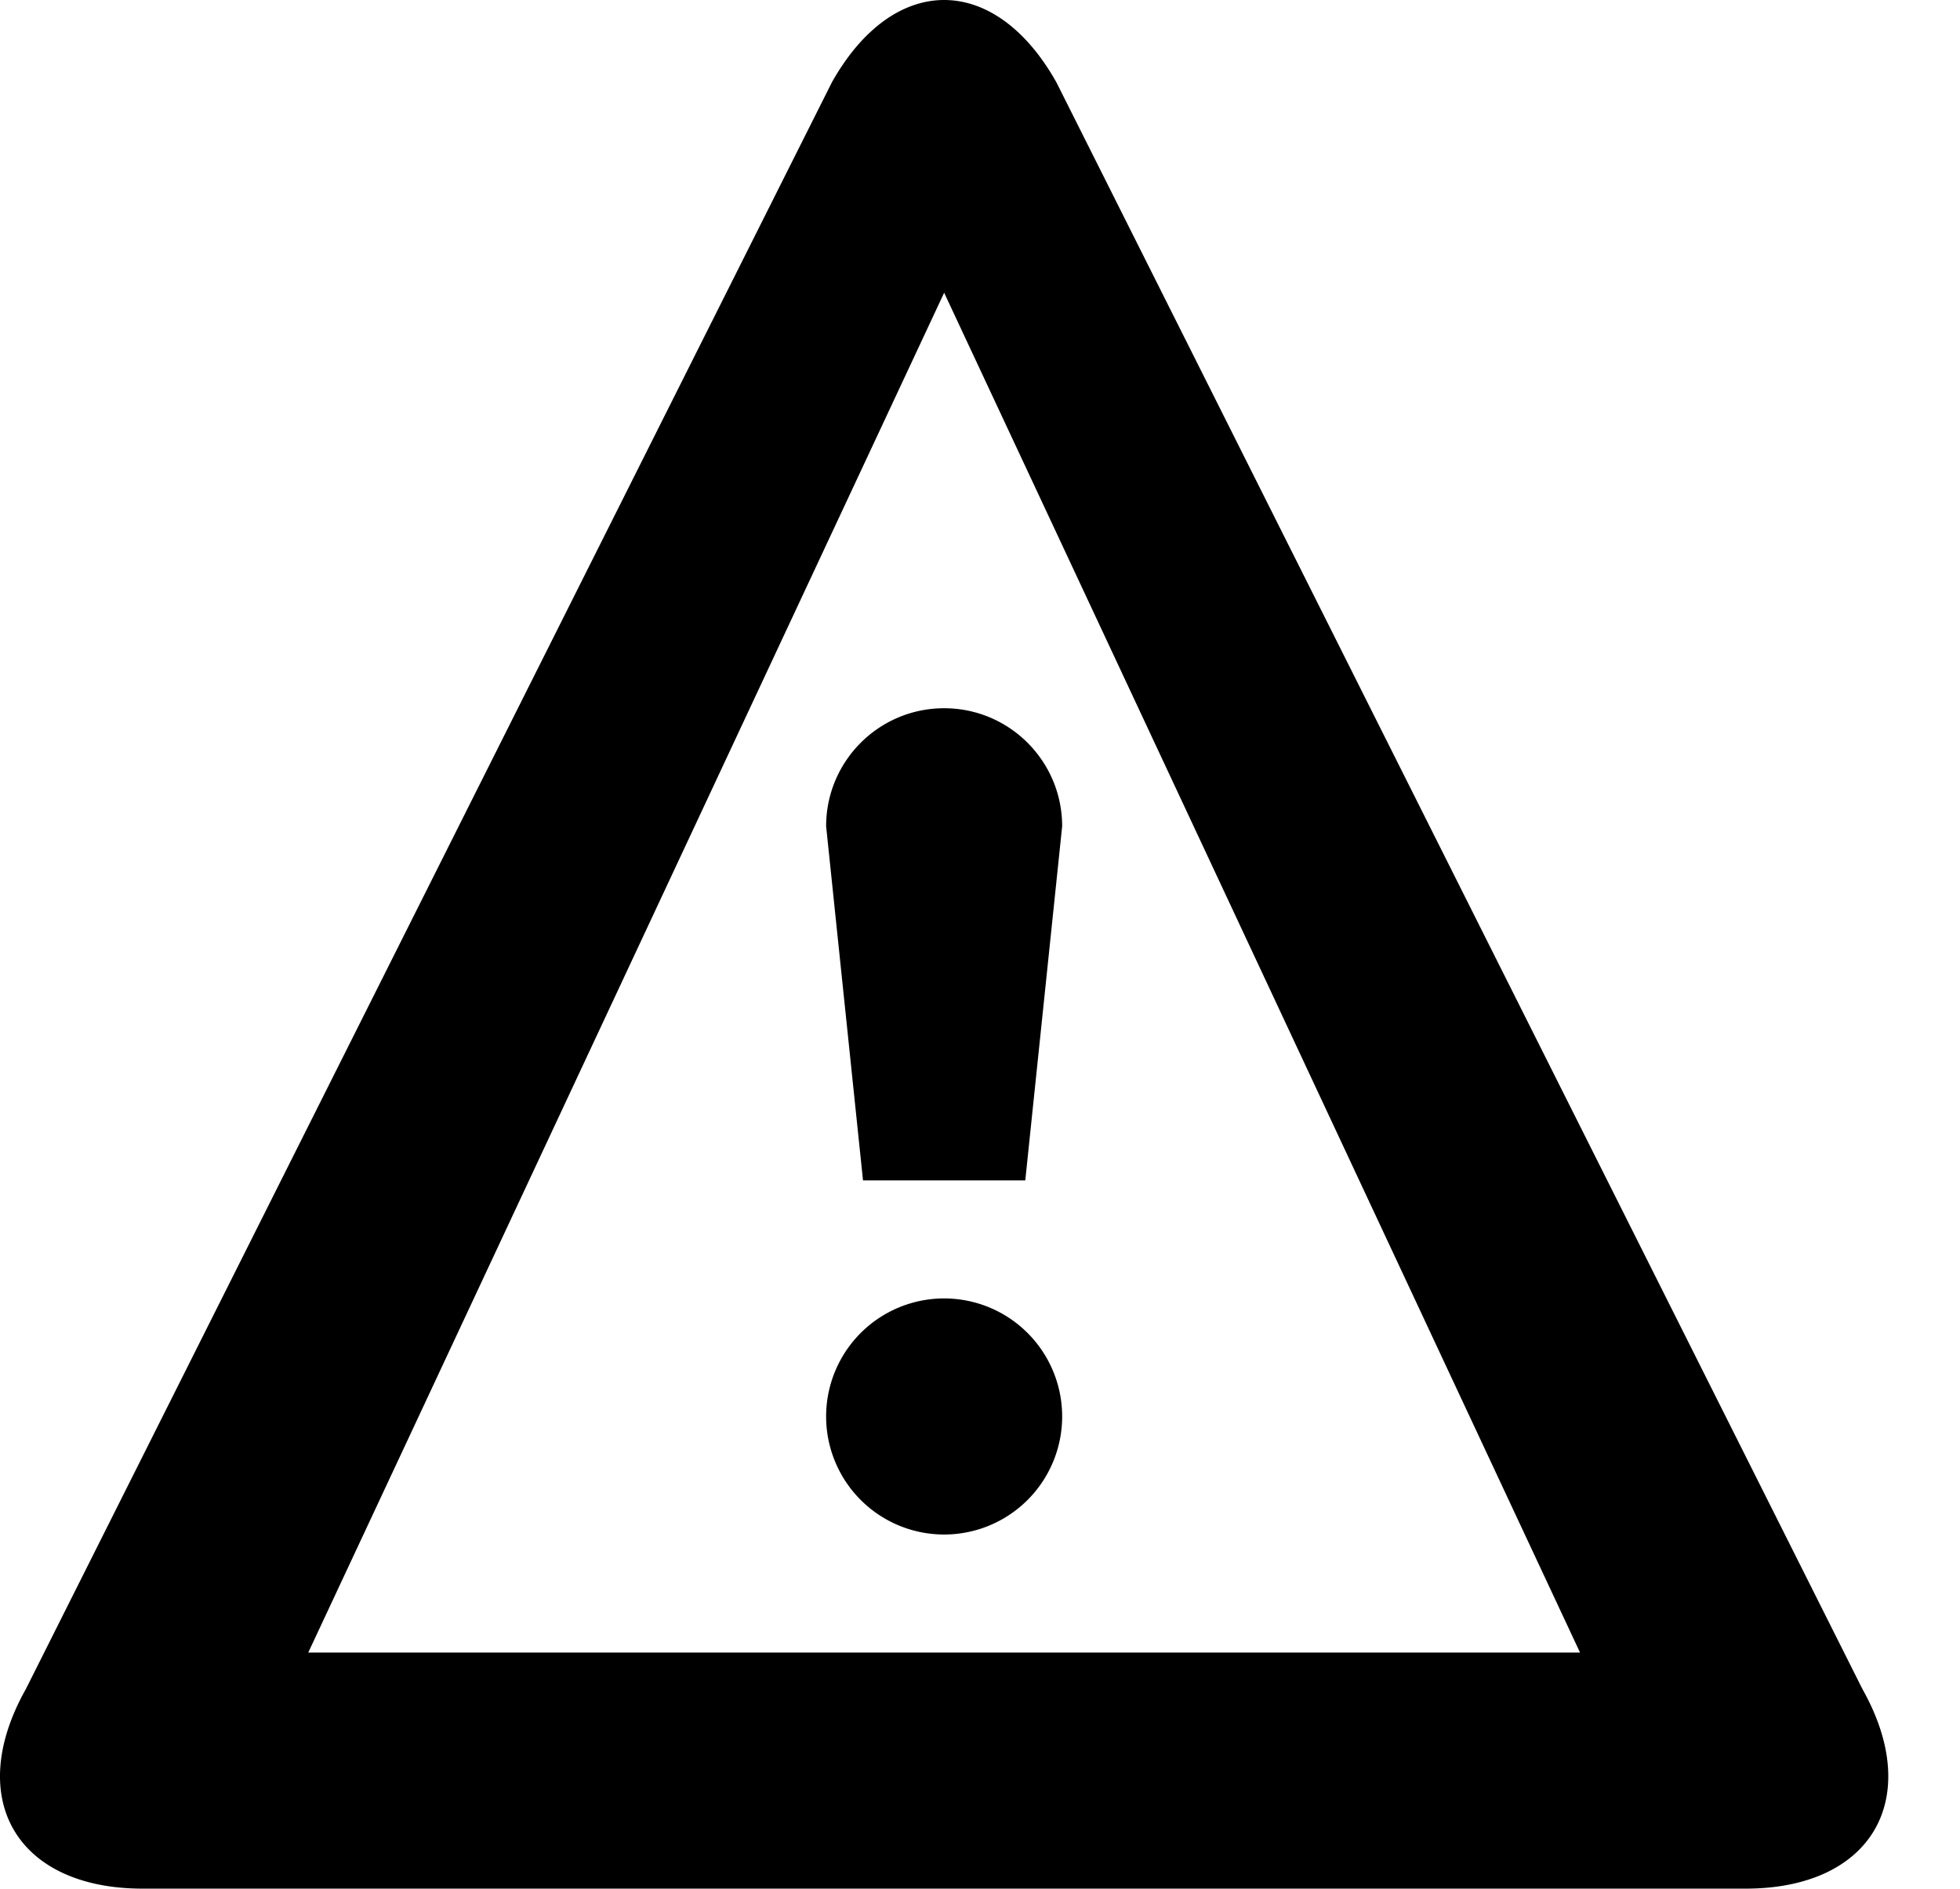 <?xml version="1.0" encoding="utf-8"?> <!-- Generator: IcoMoon.io --> <!DOCTYPE svg PUBLIC "-//W3C//DTD SVG 1.1//EN" "http://www.w3.org/Graphics/SVG/1.1/DTD/svg11.dtd"> <svg width="531.445" height="512" viewBox="0 0 531.445 512" xmlns="http://www.w3.org/2000/svg" xmlns:xlink="http://www.w3.org/1999/xlink" fill="#000000"><g><path d="M 256,79.362 L 83.583,448 L 428.417,448 L 256,79.362 Z M 256,0 L 256,0 C 267.035,0 278.070,7.441 286.442,22.324 L 504.978,457.88 C 521.723,487.646 507.478,512 473.327,512 L 38.673,512 C 4.521,512 -9.722,487.646 7.021,457.88 L 225.558,22.324 C 233.93,7.441 244.965,0 256,0 ZM 224,384A32,32 2520 1 0 288,384A32,32 2520 1 0 224,384zM 256,192 C 273.673,192 288,206.327 288,224 L 278,320 L 234,320 L 224,224 C 224,206.327 238.327,192 256,192 Z"></path></g></svg>